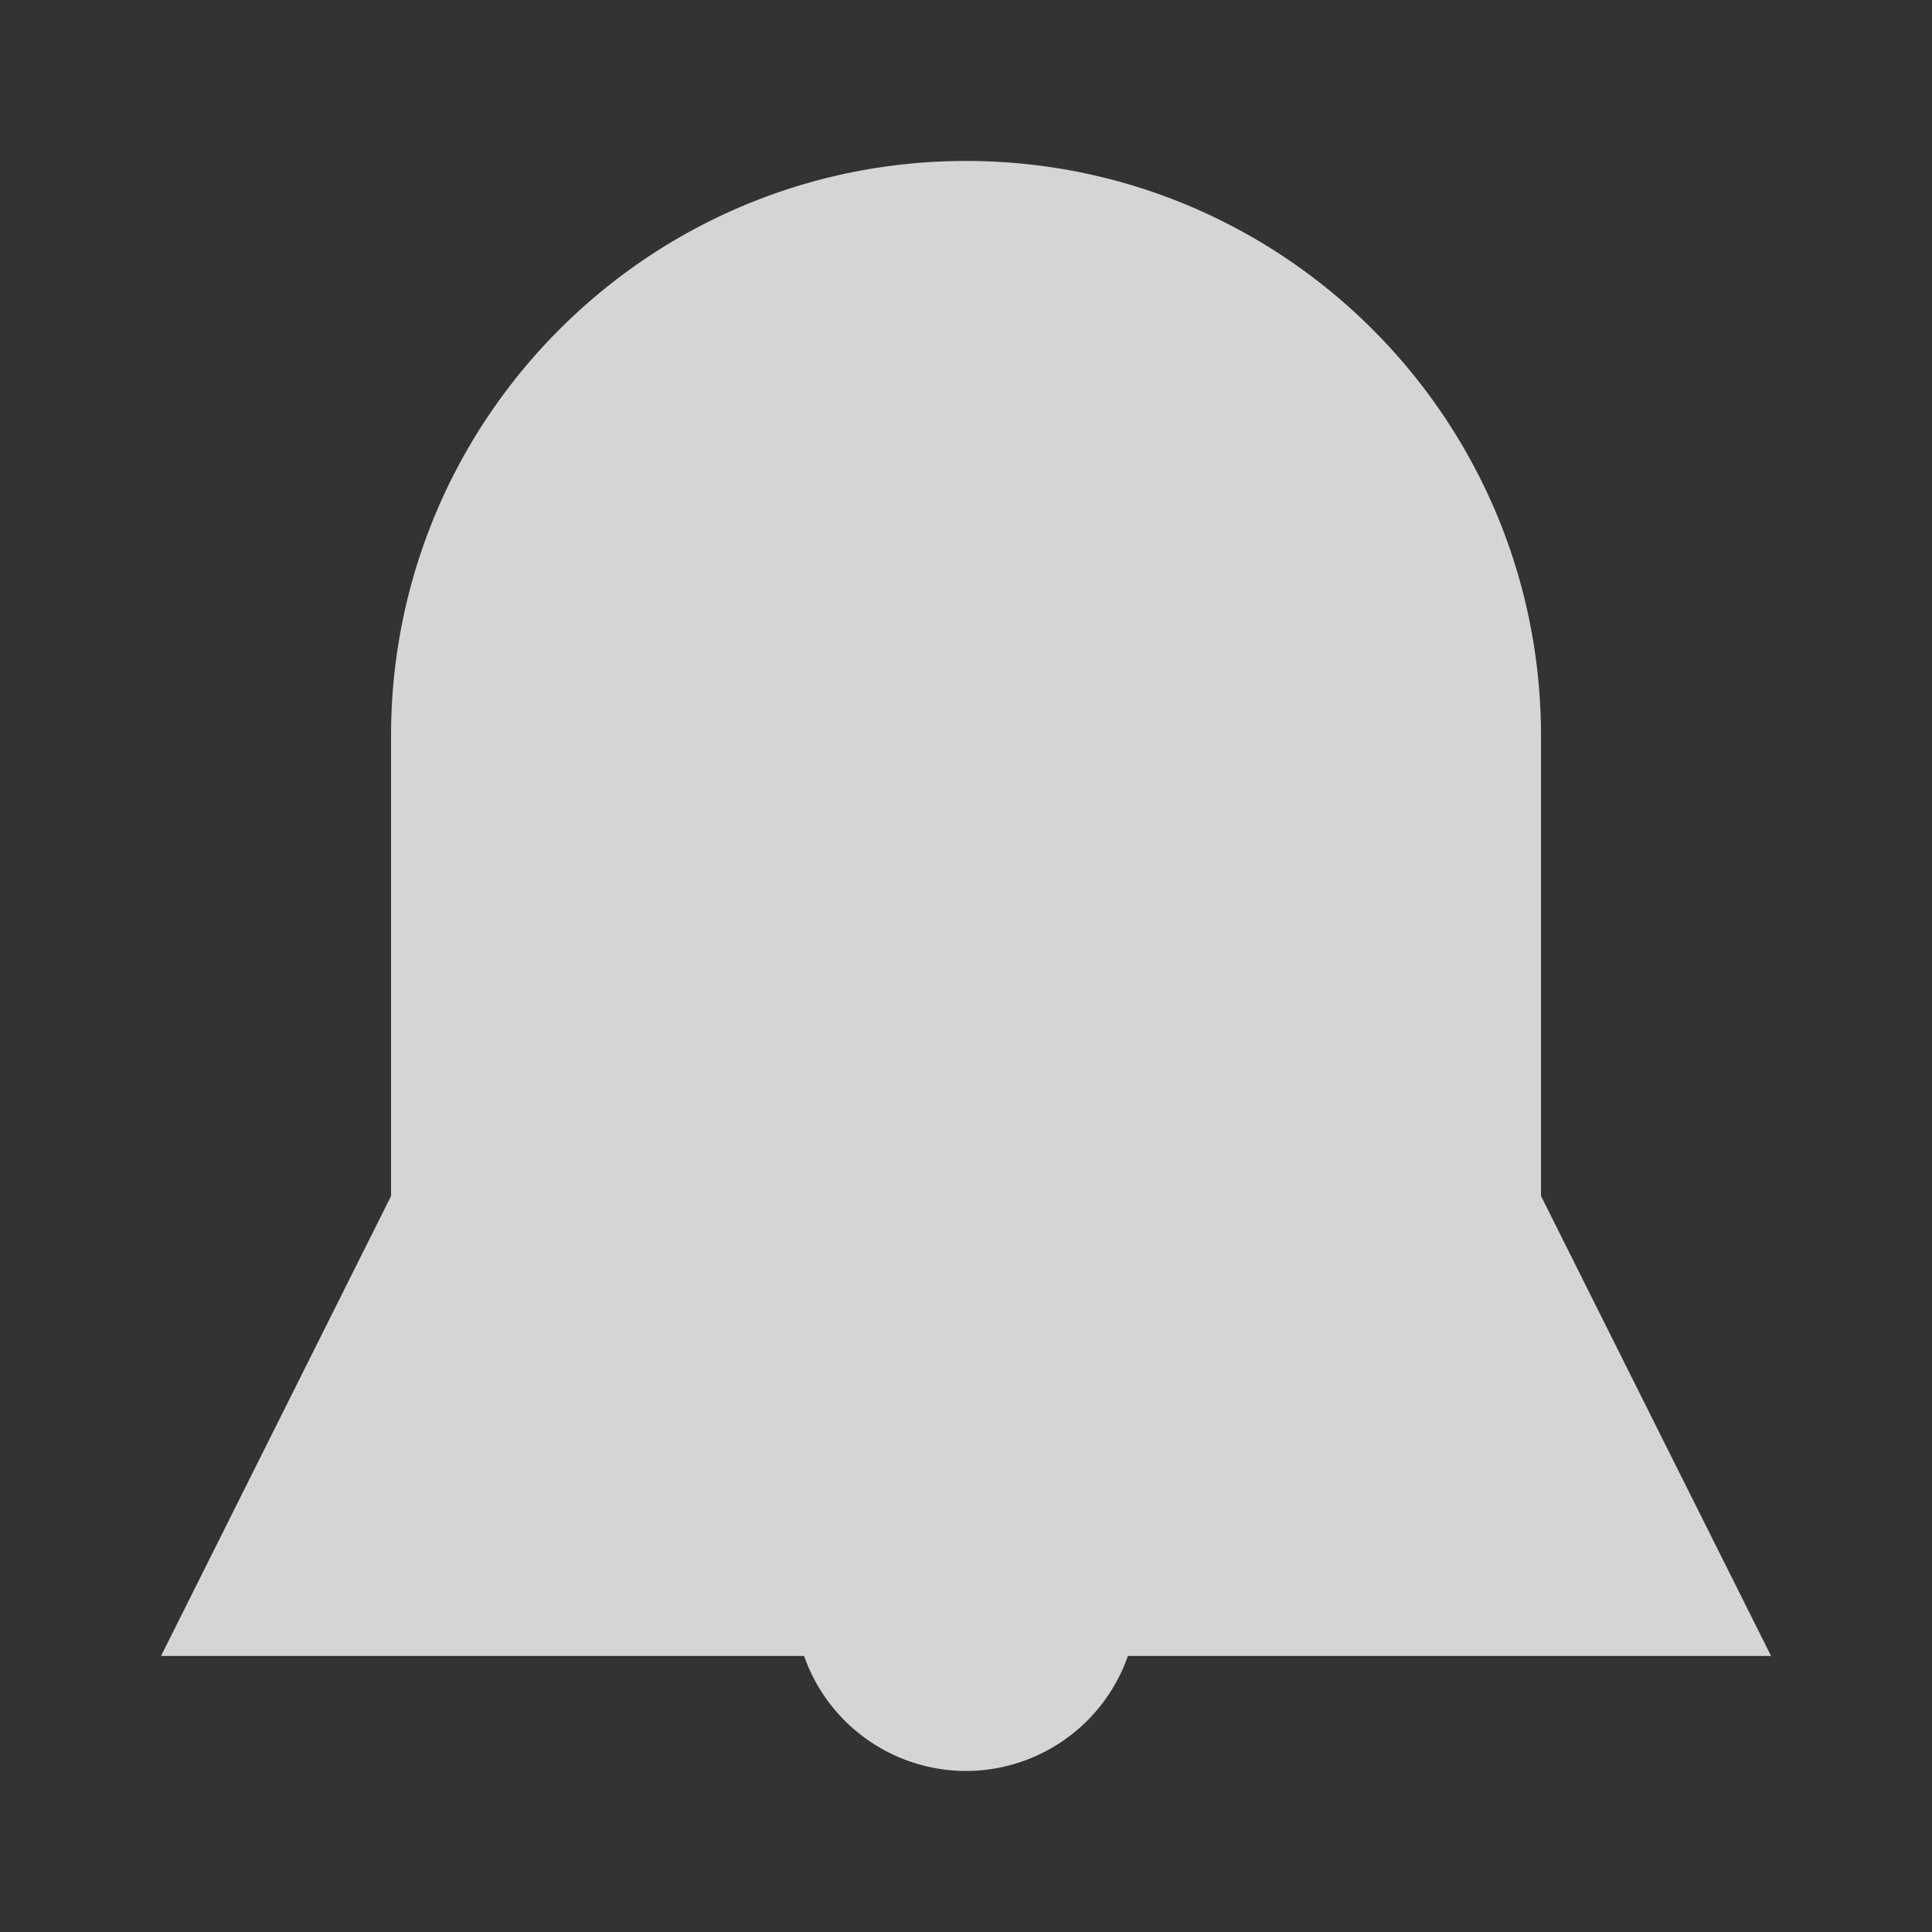 <svg width="32" height="32" fill="none" xmlns="http://www.w3.org/2000/svg"><rect width="100%" height="100%" fill="#333333" stroke="none"/><path d="M25.524 19.81v-7.62c0-5.259-4.265-9.524-9.524-9.524-5.259 0-9.523 4.265-9.523 9.524v7.62l-3.81 7.618h10.651A2.847 2.847 0 0016 29.333a2.847 2.847 0 002.682-1.905h10.652l-3.81-7.619z" fill="#fff" opacity=".791"/></svg>